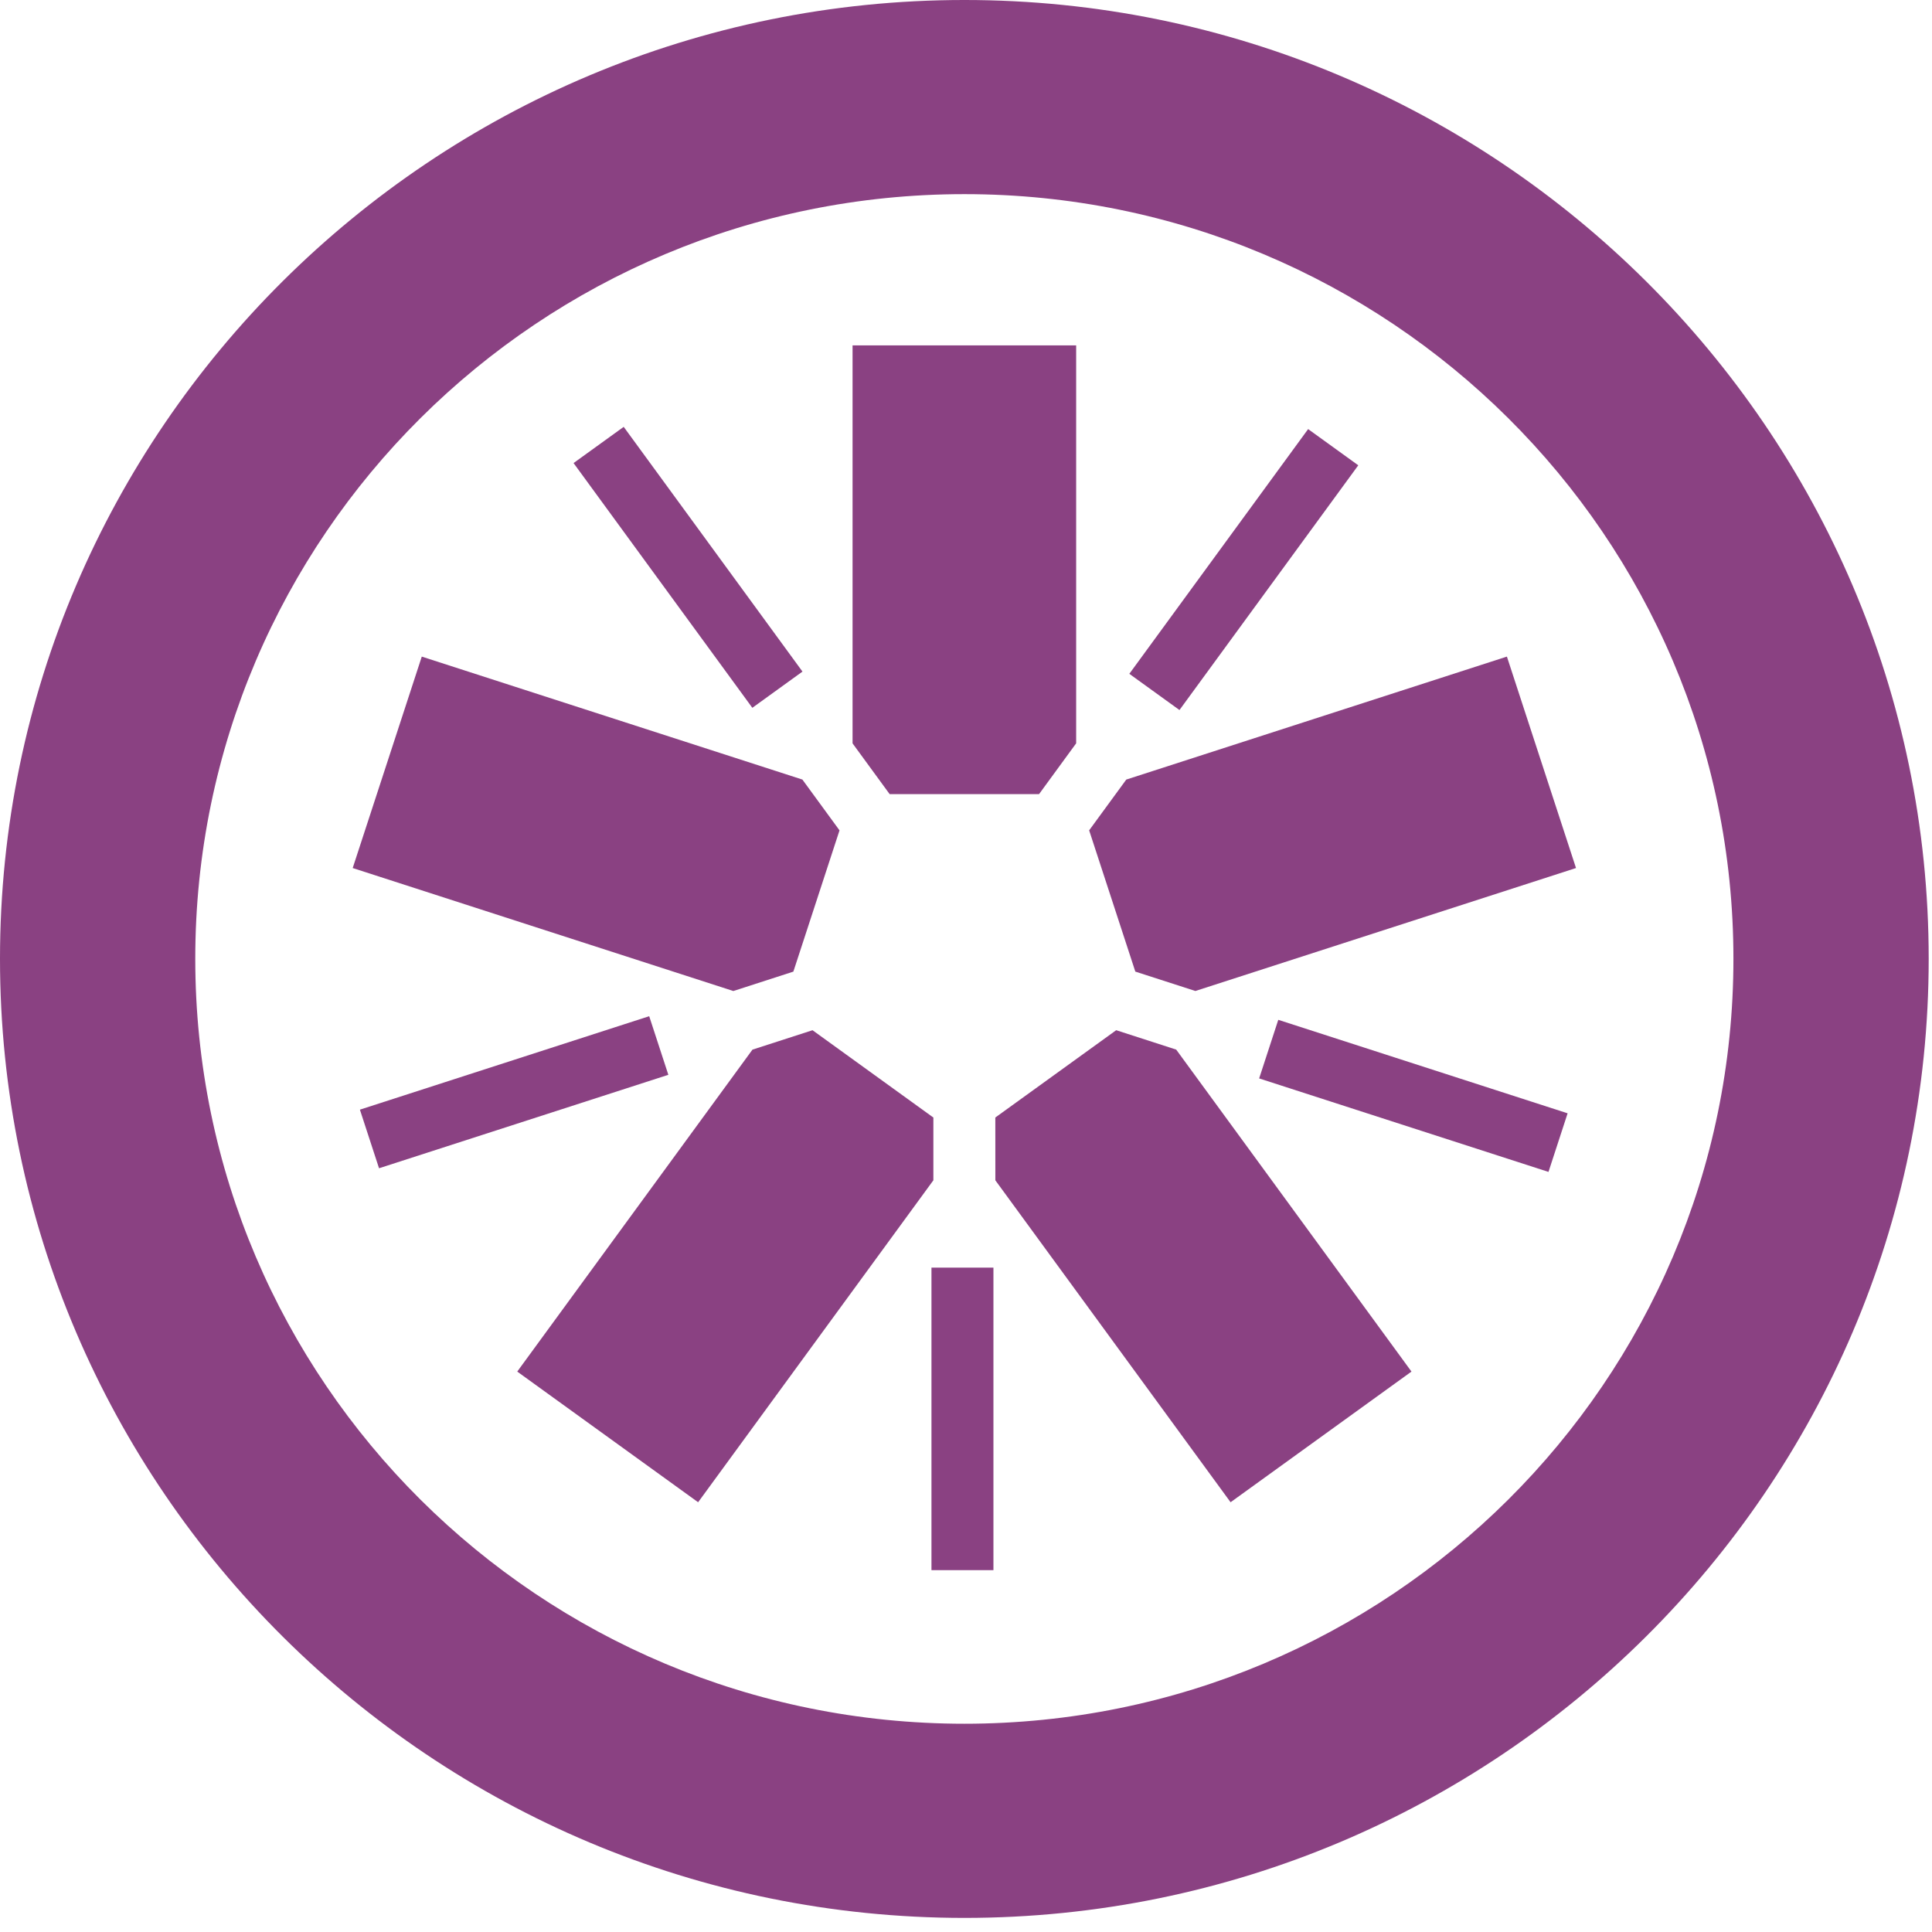 <svg width="512" height="512" viewBox="0 0 512 512" fill="none" xmlns="http://www.w3.org/2000/svg">
<g clip-path="url(#clip0_102_1960)">
<path d="M235.768 210.454H275.357L285.193 196.989V91.534H225.938V197L235.768 210.454Z" fill="#8A4182"/>
<path d="M210.25 257.489L222.48 220.054L212.644 206.593L111.776 174.007L93.468 230.038L194.346 262.631L210.25 257.489Z" fill="#8A4182"/>
<path d="M247.353 296.16L215.328 273.019L199.41 278.164L137.074 363.483L185.009 398.111L247.353 312.789V296.16Z" fill="#8A4182"/>
<path d="M295.804 273.015L263.771 296.153L263.779 312.793L326.117 398.111L374.055 363.483L311.706 278.157L295.804 273.015Z" fill="#8A4182"/>
<path d="M288.637 220.047L300.873 257.485L316.789 262.623L417.659 230.038L399.346 174.003L298.473 206.596L288.637 220.047Z" fill="#8A4182"/>
<path d="M255.575 -0.001C114.652 -0.001 0 113.984 0 254.09C0 394.247 114.652 508.264 255.575 508.264C396.484 508.264 511.124 394.247 511.124 254.09C511.124 113.984 396.484 -0.001 255.575 -0.001ZM255.575 51.449C368.113 51.449 459.375 142.162 459.375 254.09C459.375 366.054 368.113 456.807 255.575 456.807C142.999 456.807 51.749 366.054 51.749 254.09C51.749 142.162 142.999 51.449 255.575 51.449Z" fill="#8A4182"/>
<path d="M410.364 310.569L333.688 285.794L338.757 270.264L415.433 295.039L410.364 310.569Z" fill="#8A4182"/>
<path d="M312.571 188.166L299.284 178.57L346.669 113.713L359.957 123.309L312.571 188.166Z" fill="#8A4182"/>
<path d="M199.377 187.577L151.998 122.716L165.286 113.12L212.665 177.977L199.377 187.577Z" fill="#8A4182"/>
<path d="M100.449 309.6L95.377 294.07L172.045 269.305L177.118 284.835L100.449 309.6Z" fill="#8A4182"/>
<path d="M246.848 416.104H263.27V335.934H246.848V416.104Z" fill="#8A4182"/>
</g>
<defs>
<clipPath id="clip0_102_1960">
<rect width="512" height="512" fill="white"/>
</clipPath>
</defs>
</svg>
